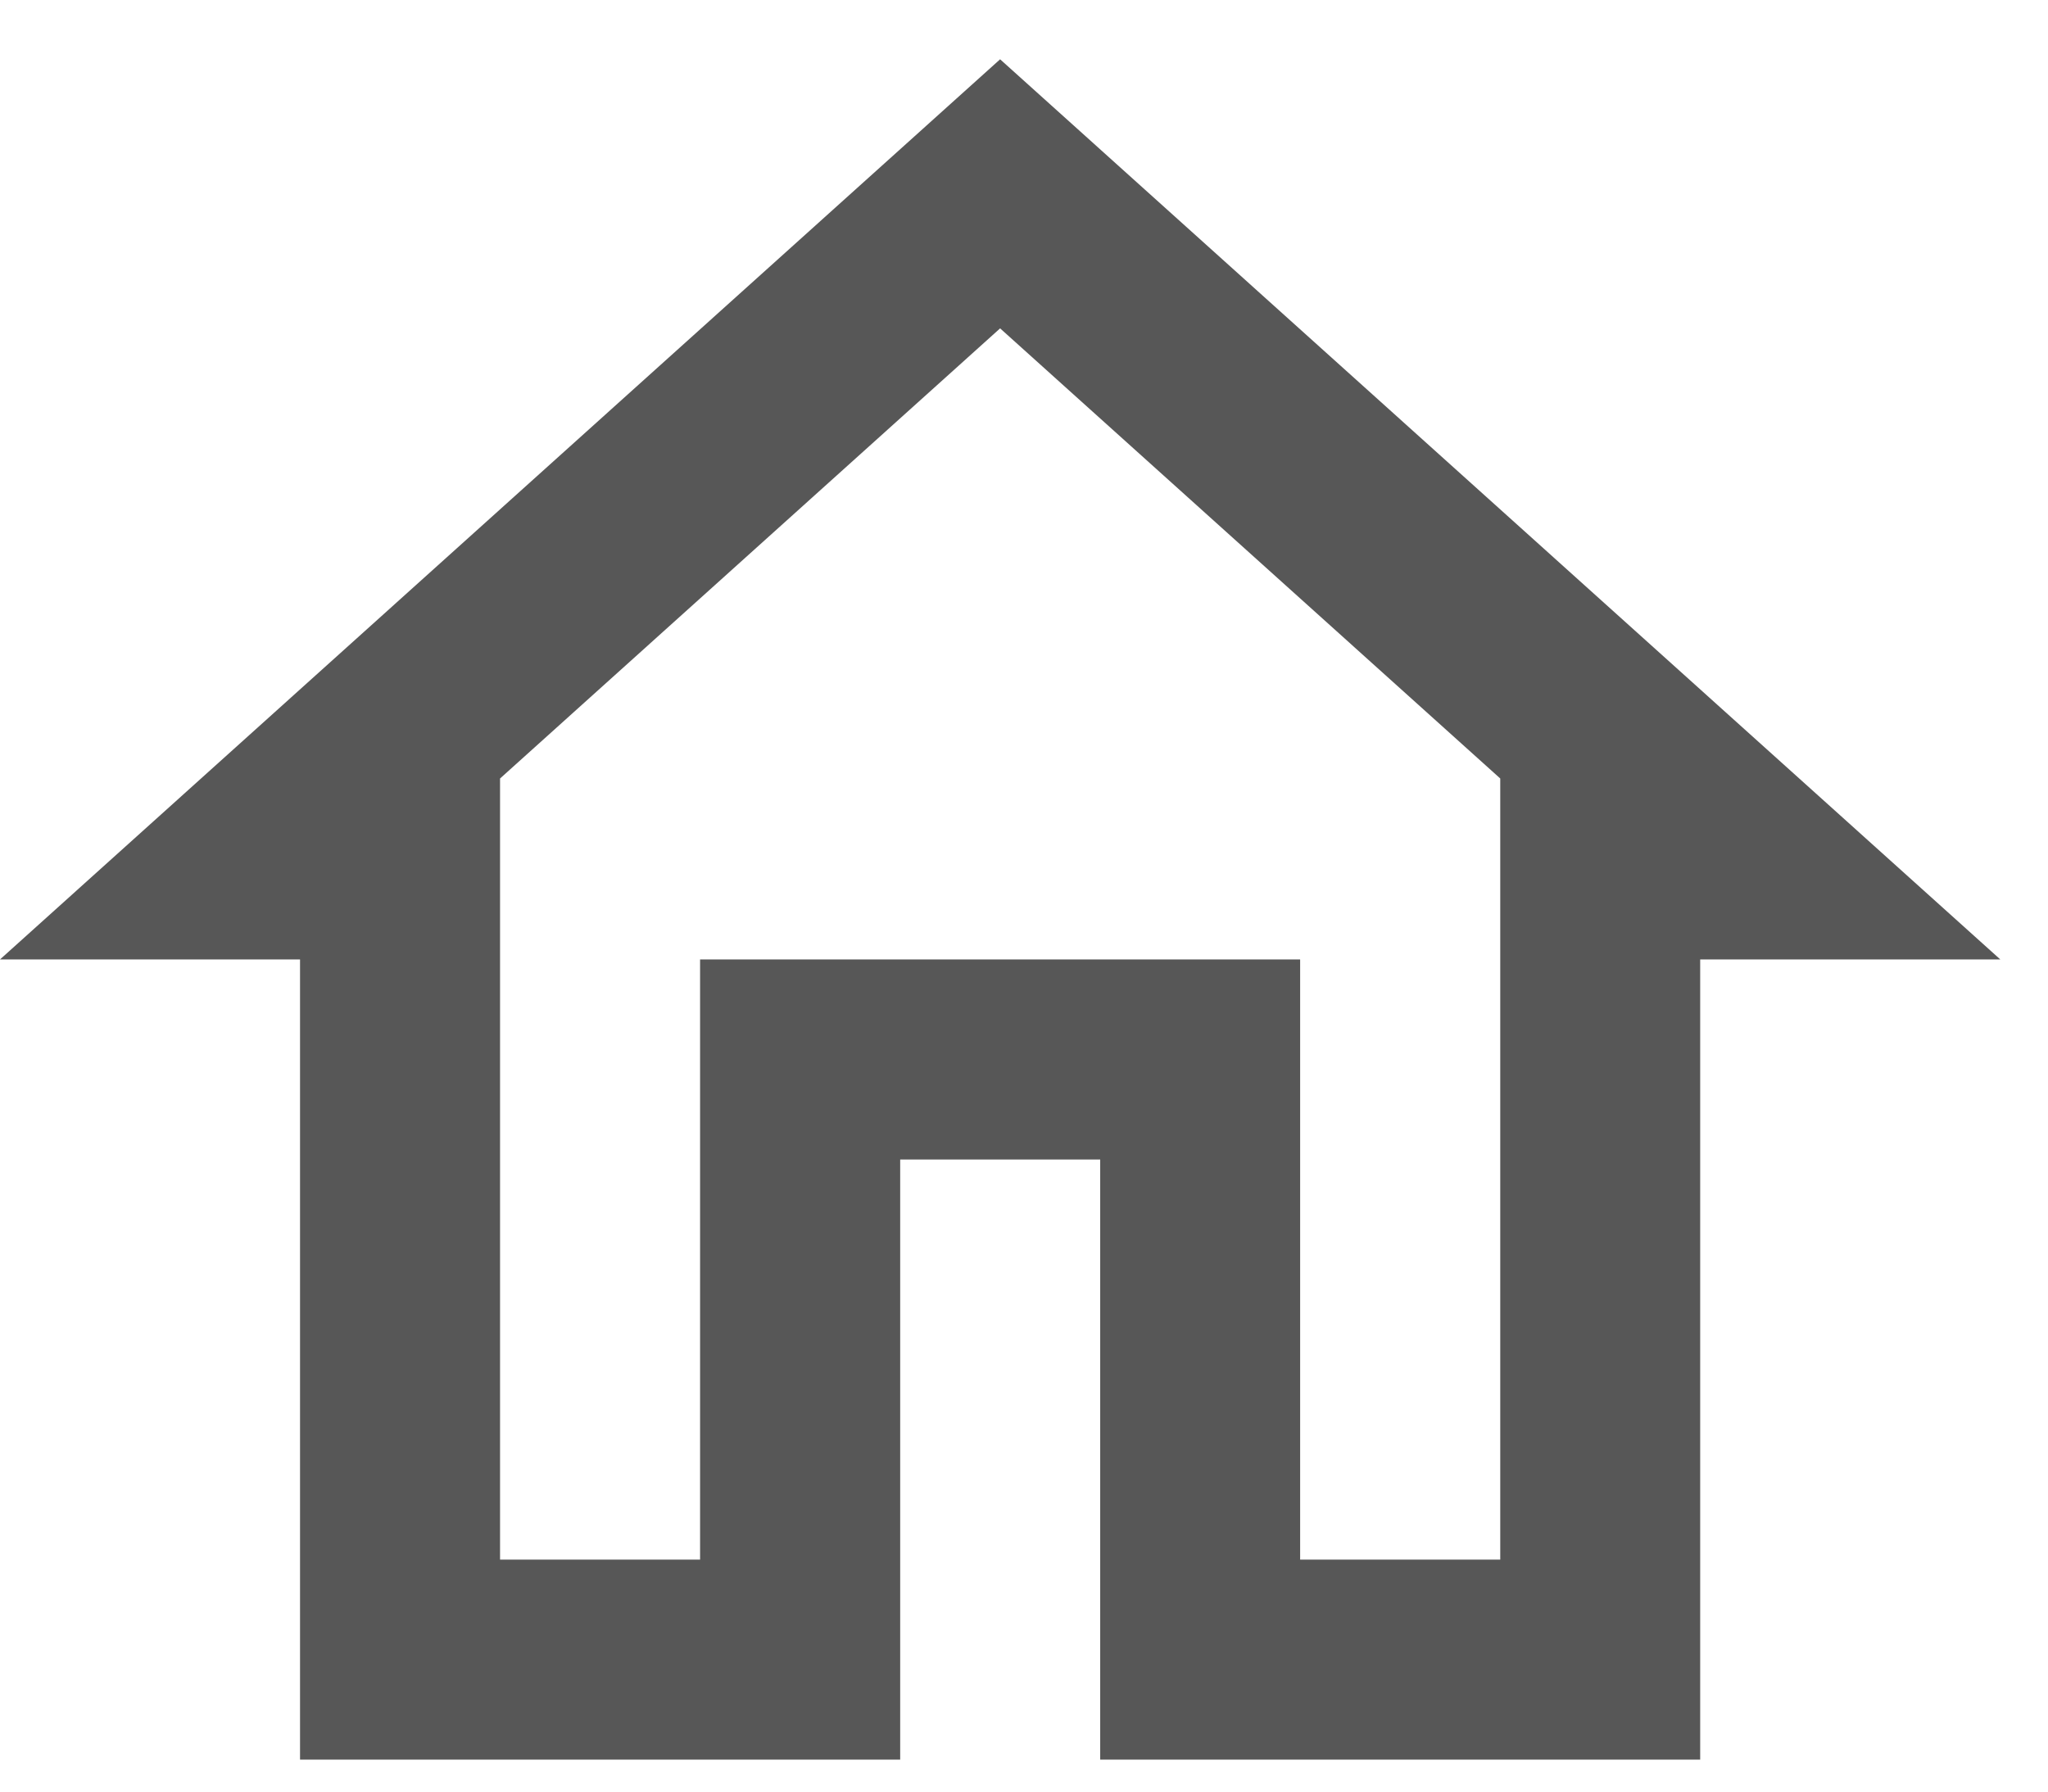 <svg width="24" height="21" viewBox="0 0 24 21" fill="none" xmlns="http://www.w3.org/2000/svg">
<path d="M11.72 3.849L17.581 9.125V18.281H15.236V11.246H8.204V18.281H5.86V9.125L11.72 3.849ZM11.72 0.695L0 11.246H3.516V20.625H10.549V13.591H12.893V20.625H19.924V11.246H23.441L11.72 0.695Z" fill="#575757"/>
</svg>
